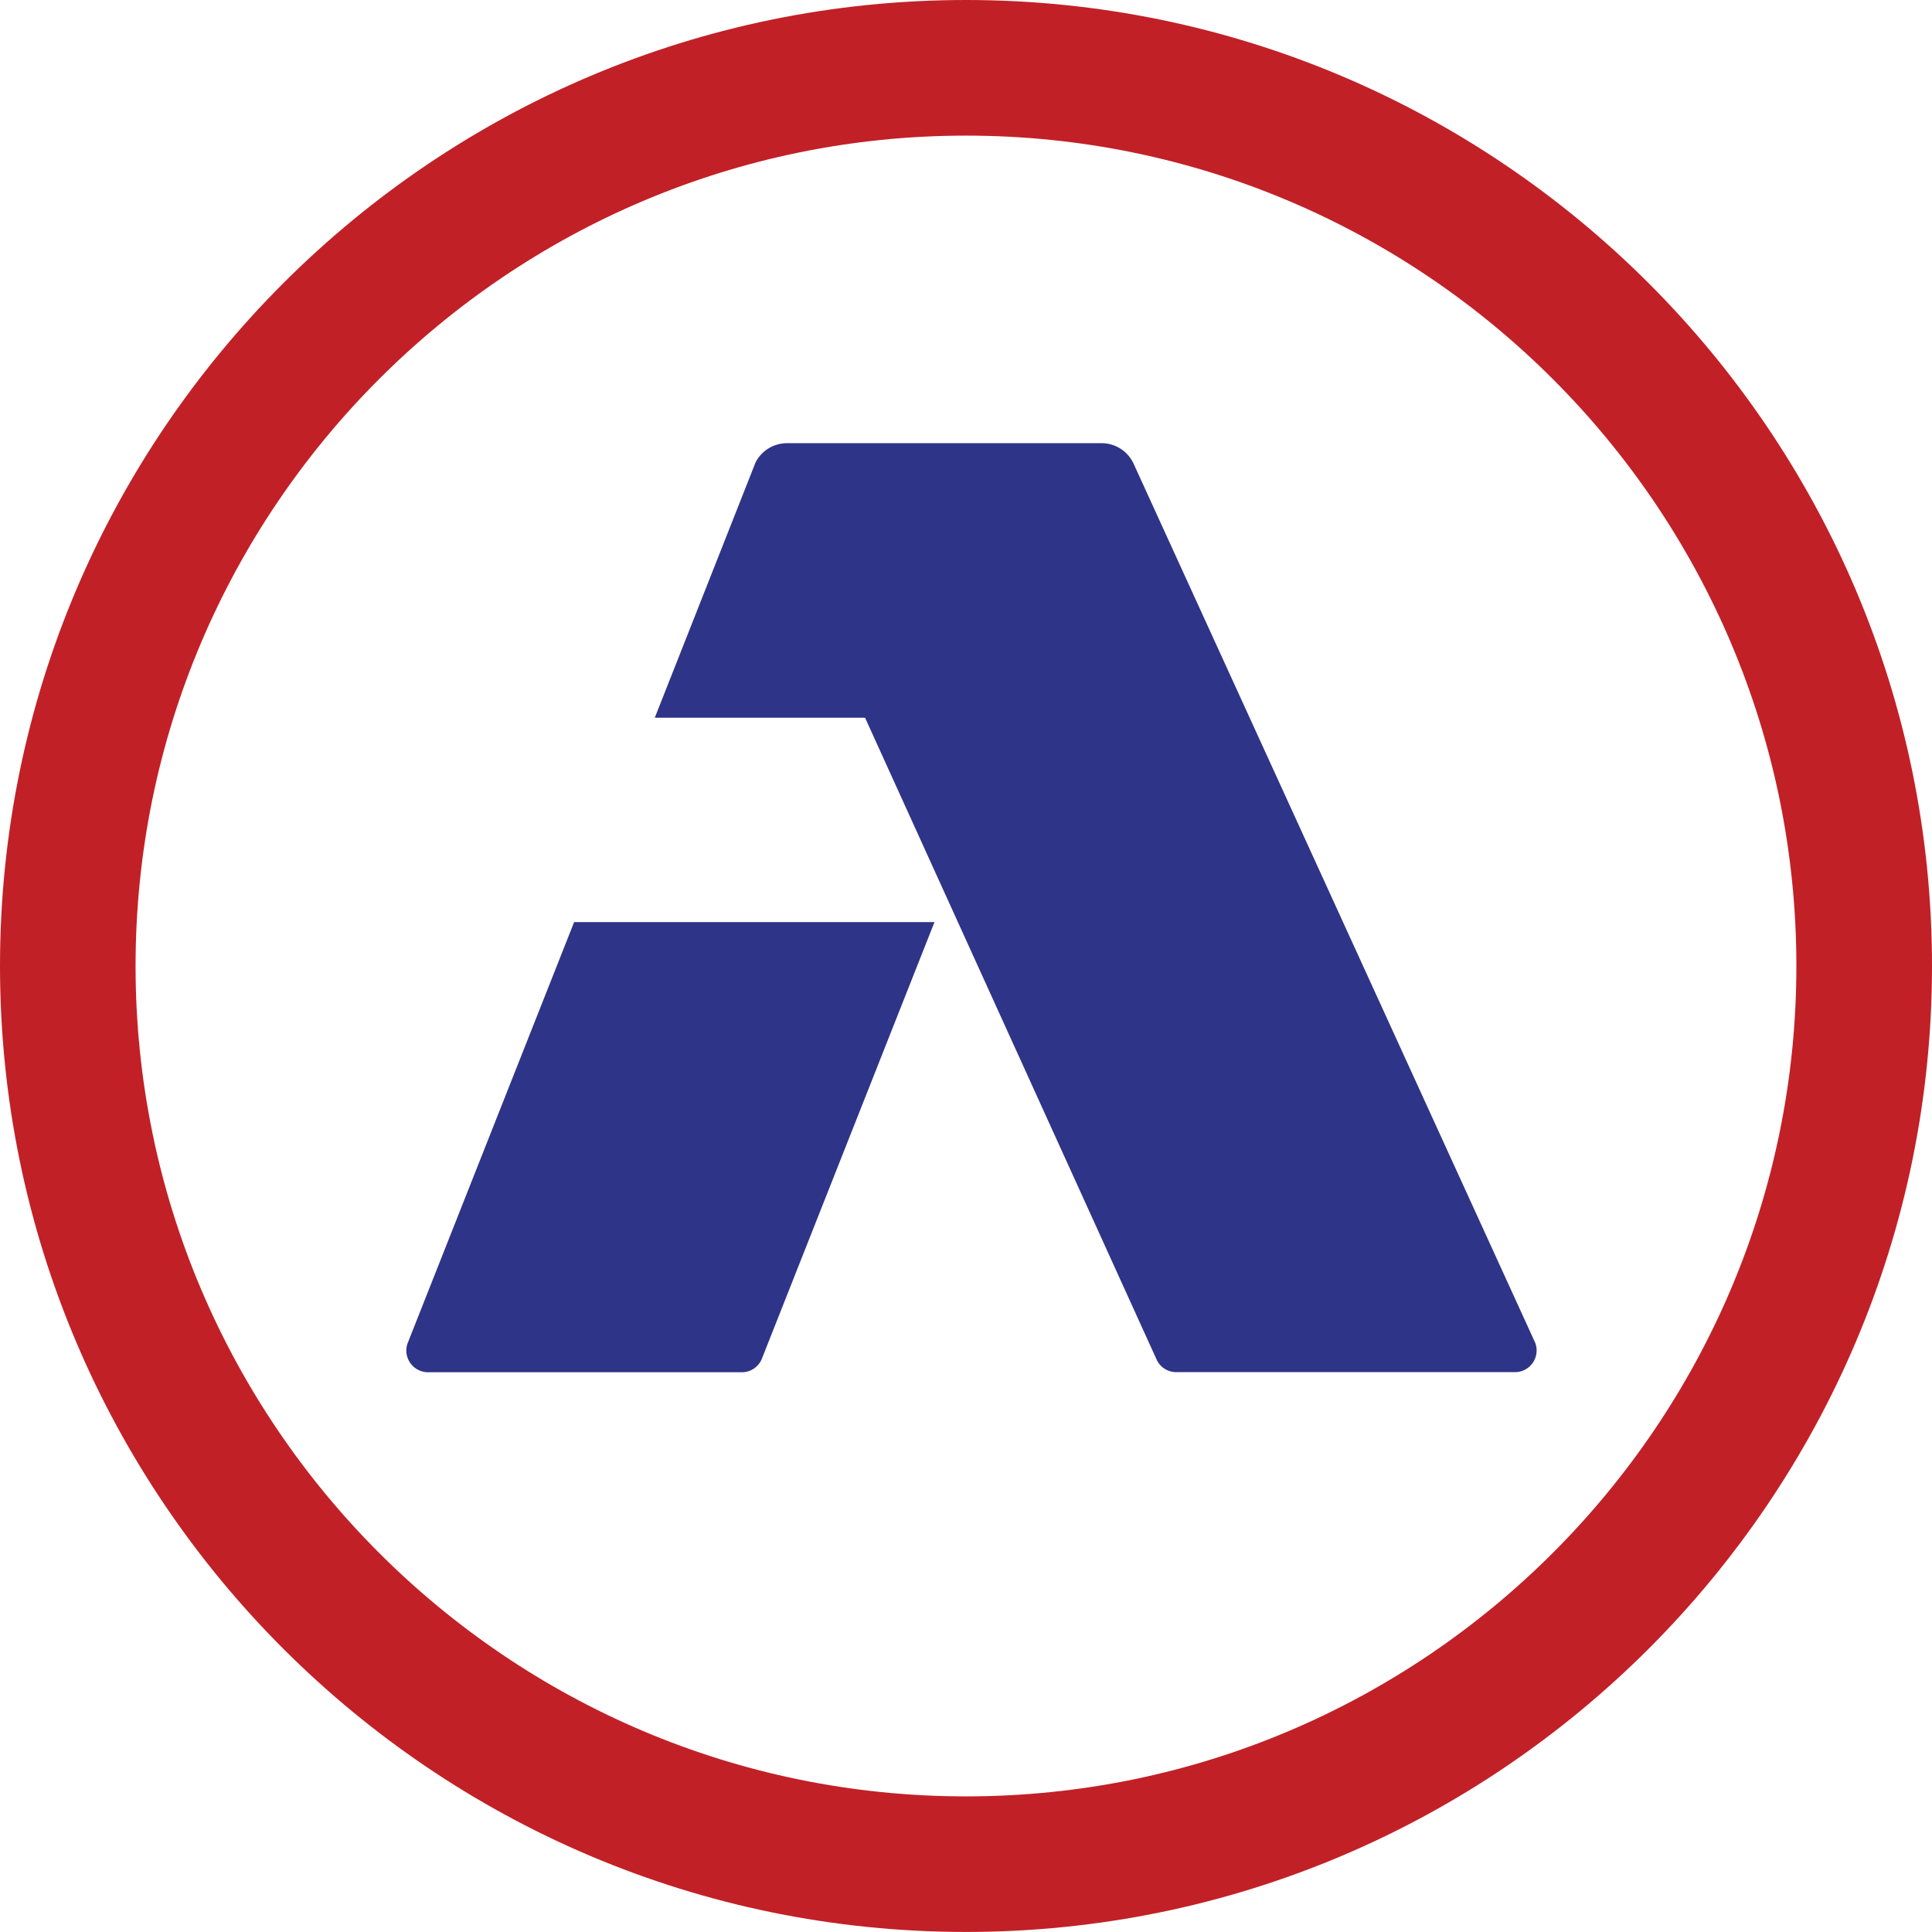 <svg xmlns="http://www.w3.org/2000/svg" viewBox="0 0 400.45 400.44"><defs><style>.cls-1{fill:#2e3487;}.cls-2{fill:#c22027;}</style></defs><title>Recurso 1</title><g id="Capa_2" data-name="Capa 2"><g id="Layer_1" data-name="Layer 1"><path class="cls-1" d="M84.53,278.31v0a4.27,4.27,0,0,0-.31,1.61,4.51,4.51,0,0,0,4.51,4.51h65a4.47,4.47,0,0,0,4.21-2.87s0,0,0,0l35.75-90.43H119Z"/><path class="cls-1" d="M318.19,278.29,235,96.19a7.3,7.3,0,0,0-6.68-4.33H163.12a7.33,7.33,0,0,0-6.52,4l-20.88,52.9H179.3l60.48,133.14a4.47,4.47,0,0,0,4.05,2.51H314a4.5,4.5,0,0,0,4.5-4.51,4.38,4.38,0,0,0-.33-1.65"/><path class="cls-2" d="M200.22,400.44C89.82,400.44,0,310.63,0,200.22S89.82,0,200.22,0,400.45,89.82,400.45,200.22,310.62,400.44,200.22,400.44m0-372.33c-94.9,0-172.12,77.21-172.12,172.11s77.22,172.12,172.12,172.12,172.12-77.22,172.12-172.12S295.12,28.11,200.22,28.11"/></g></g></svg>